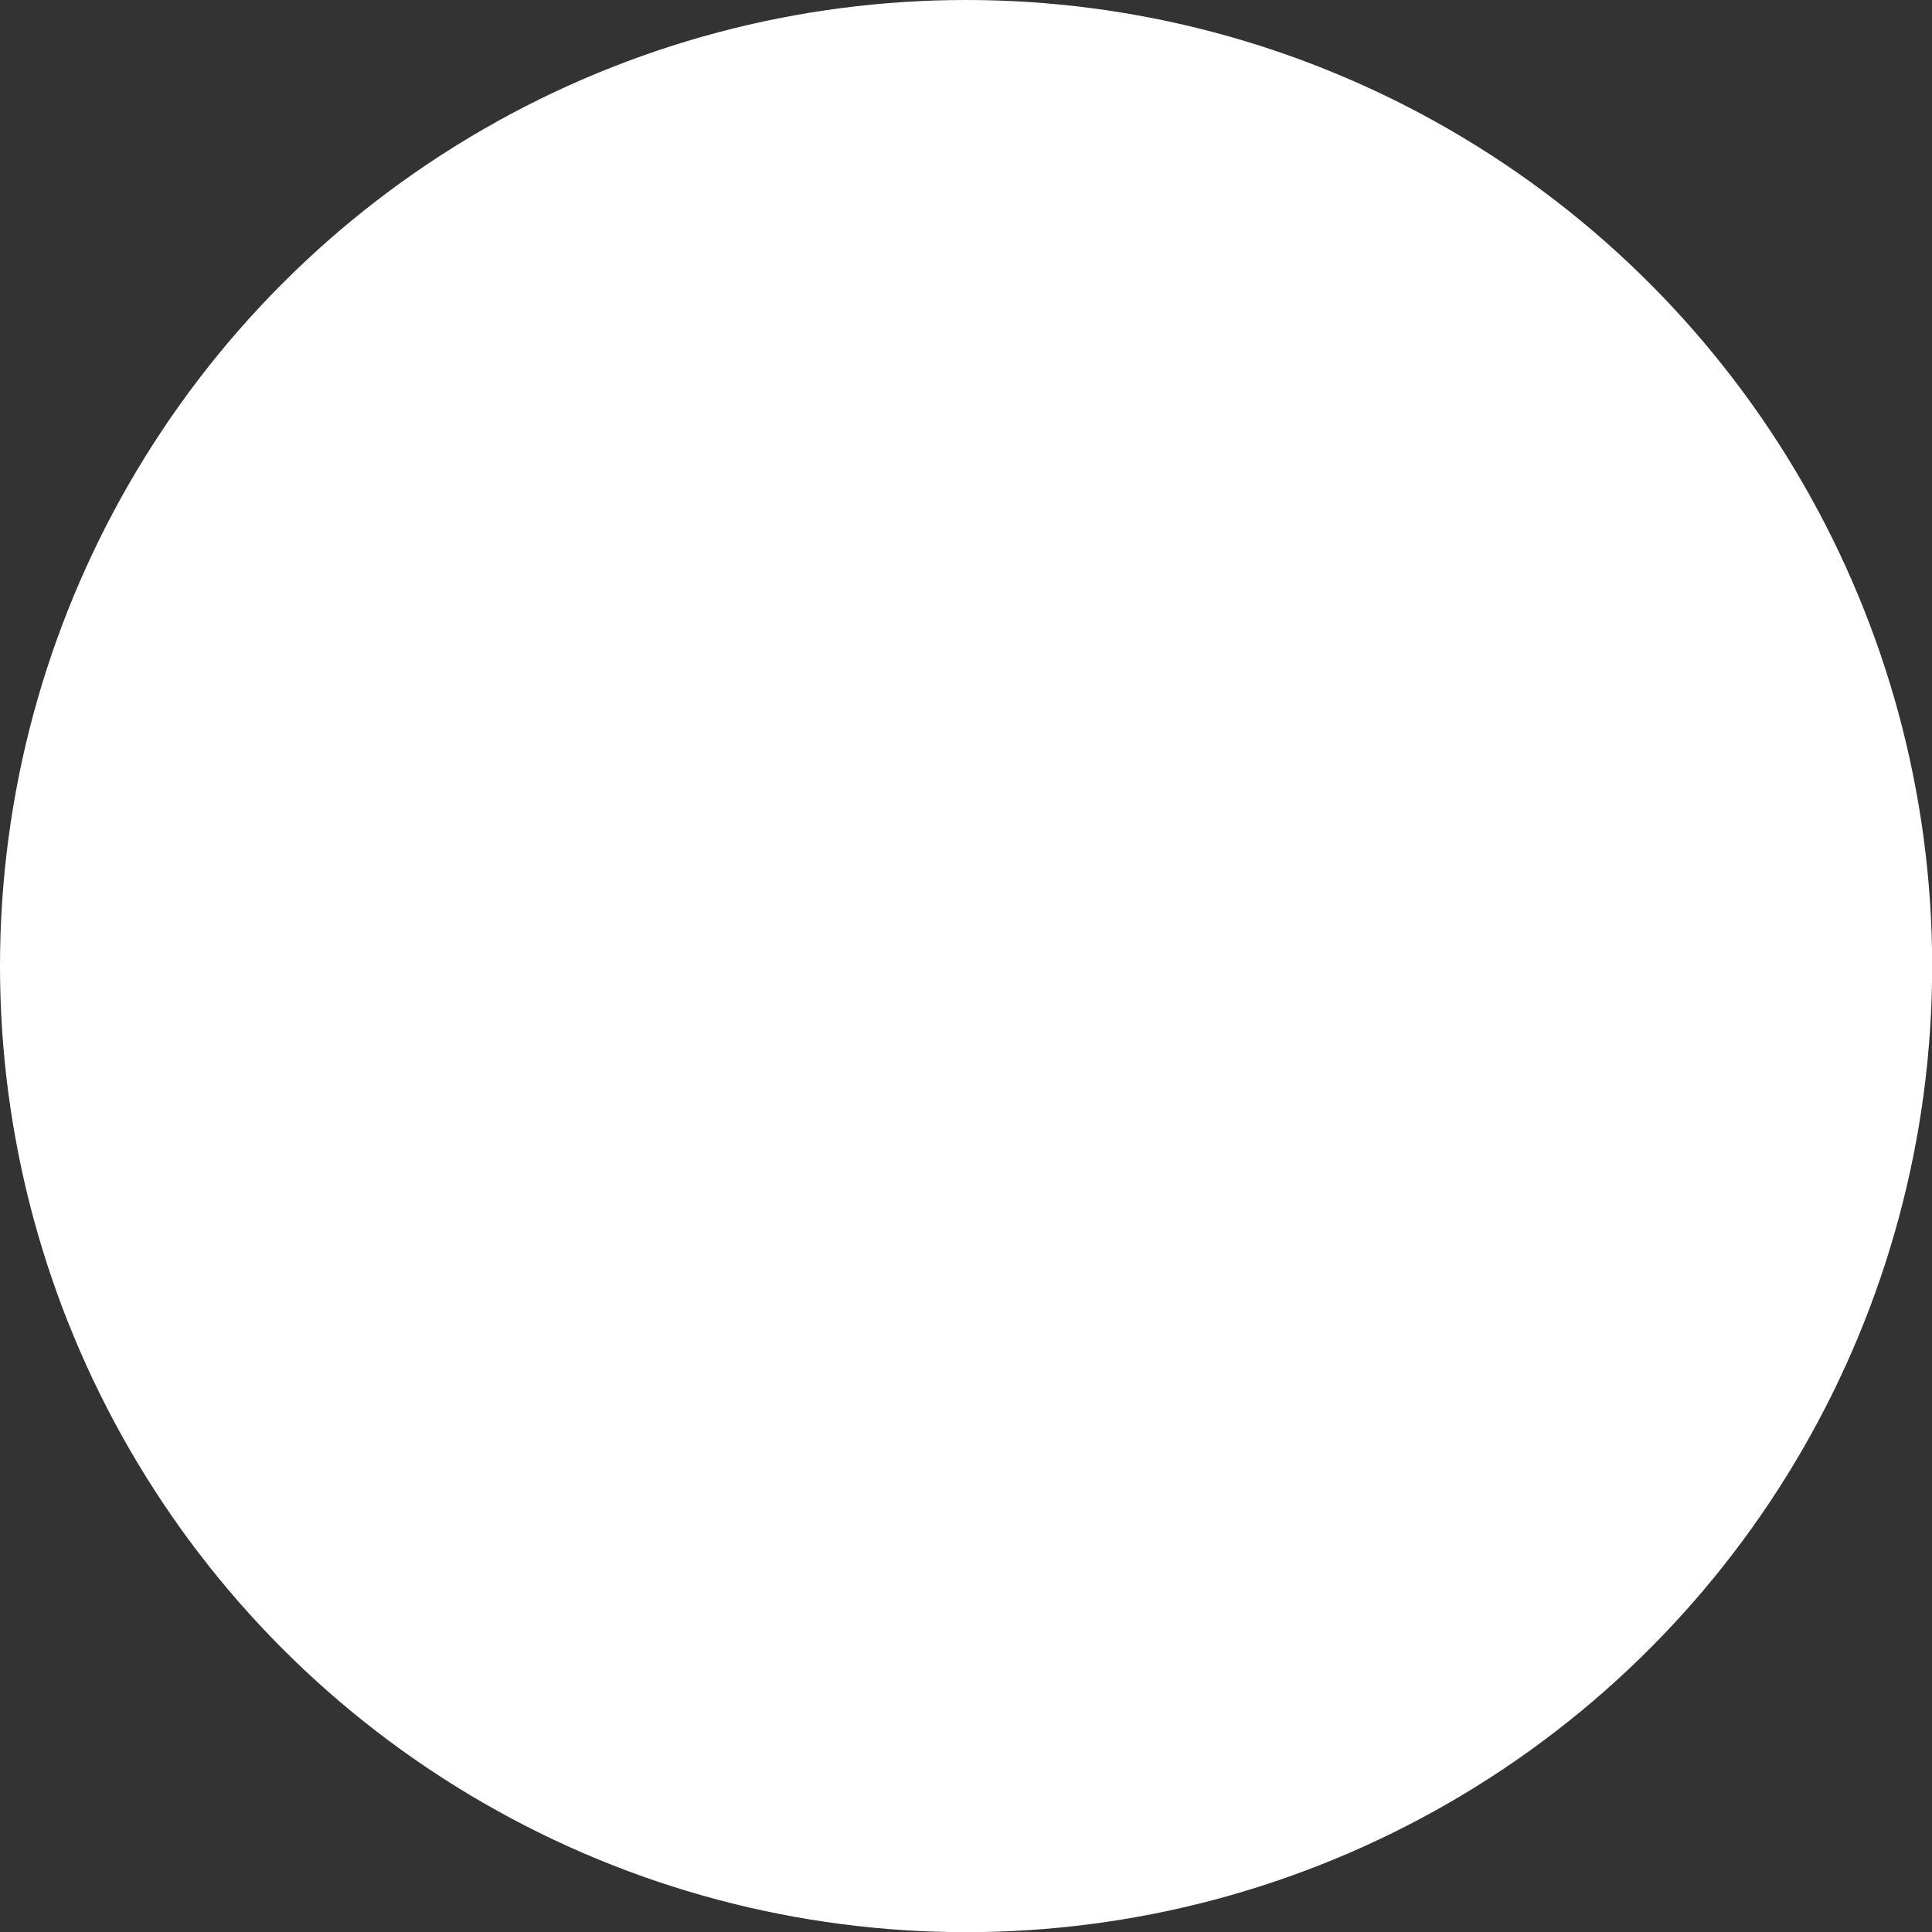 <svg id="레이어_1" data-name="레이어 1" xmlns="http://www.w3.org/2000/svg" viewBox="0 0 120.27 120.27">
  <rect x="0" y="0" width="120.27" height="120.27" fill="#333333" stroke="none"/>
  <title>하얀색 원</title>
  <circle id="타원_1" data-name="타원 1" cx="60.14" cy="60.14" r="60.14" fill="#fff"/>
</svg>
